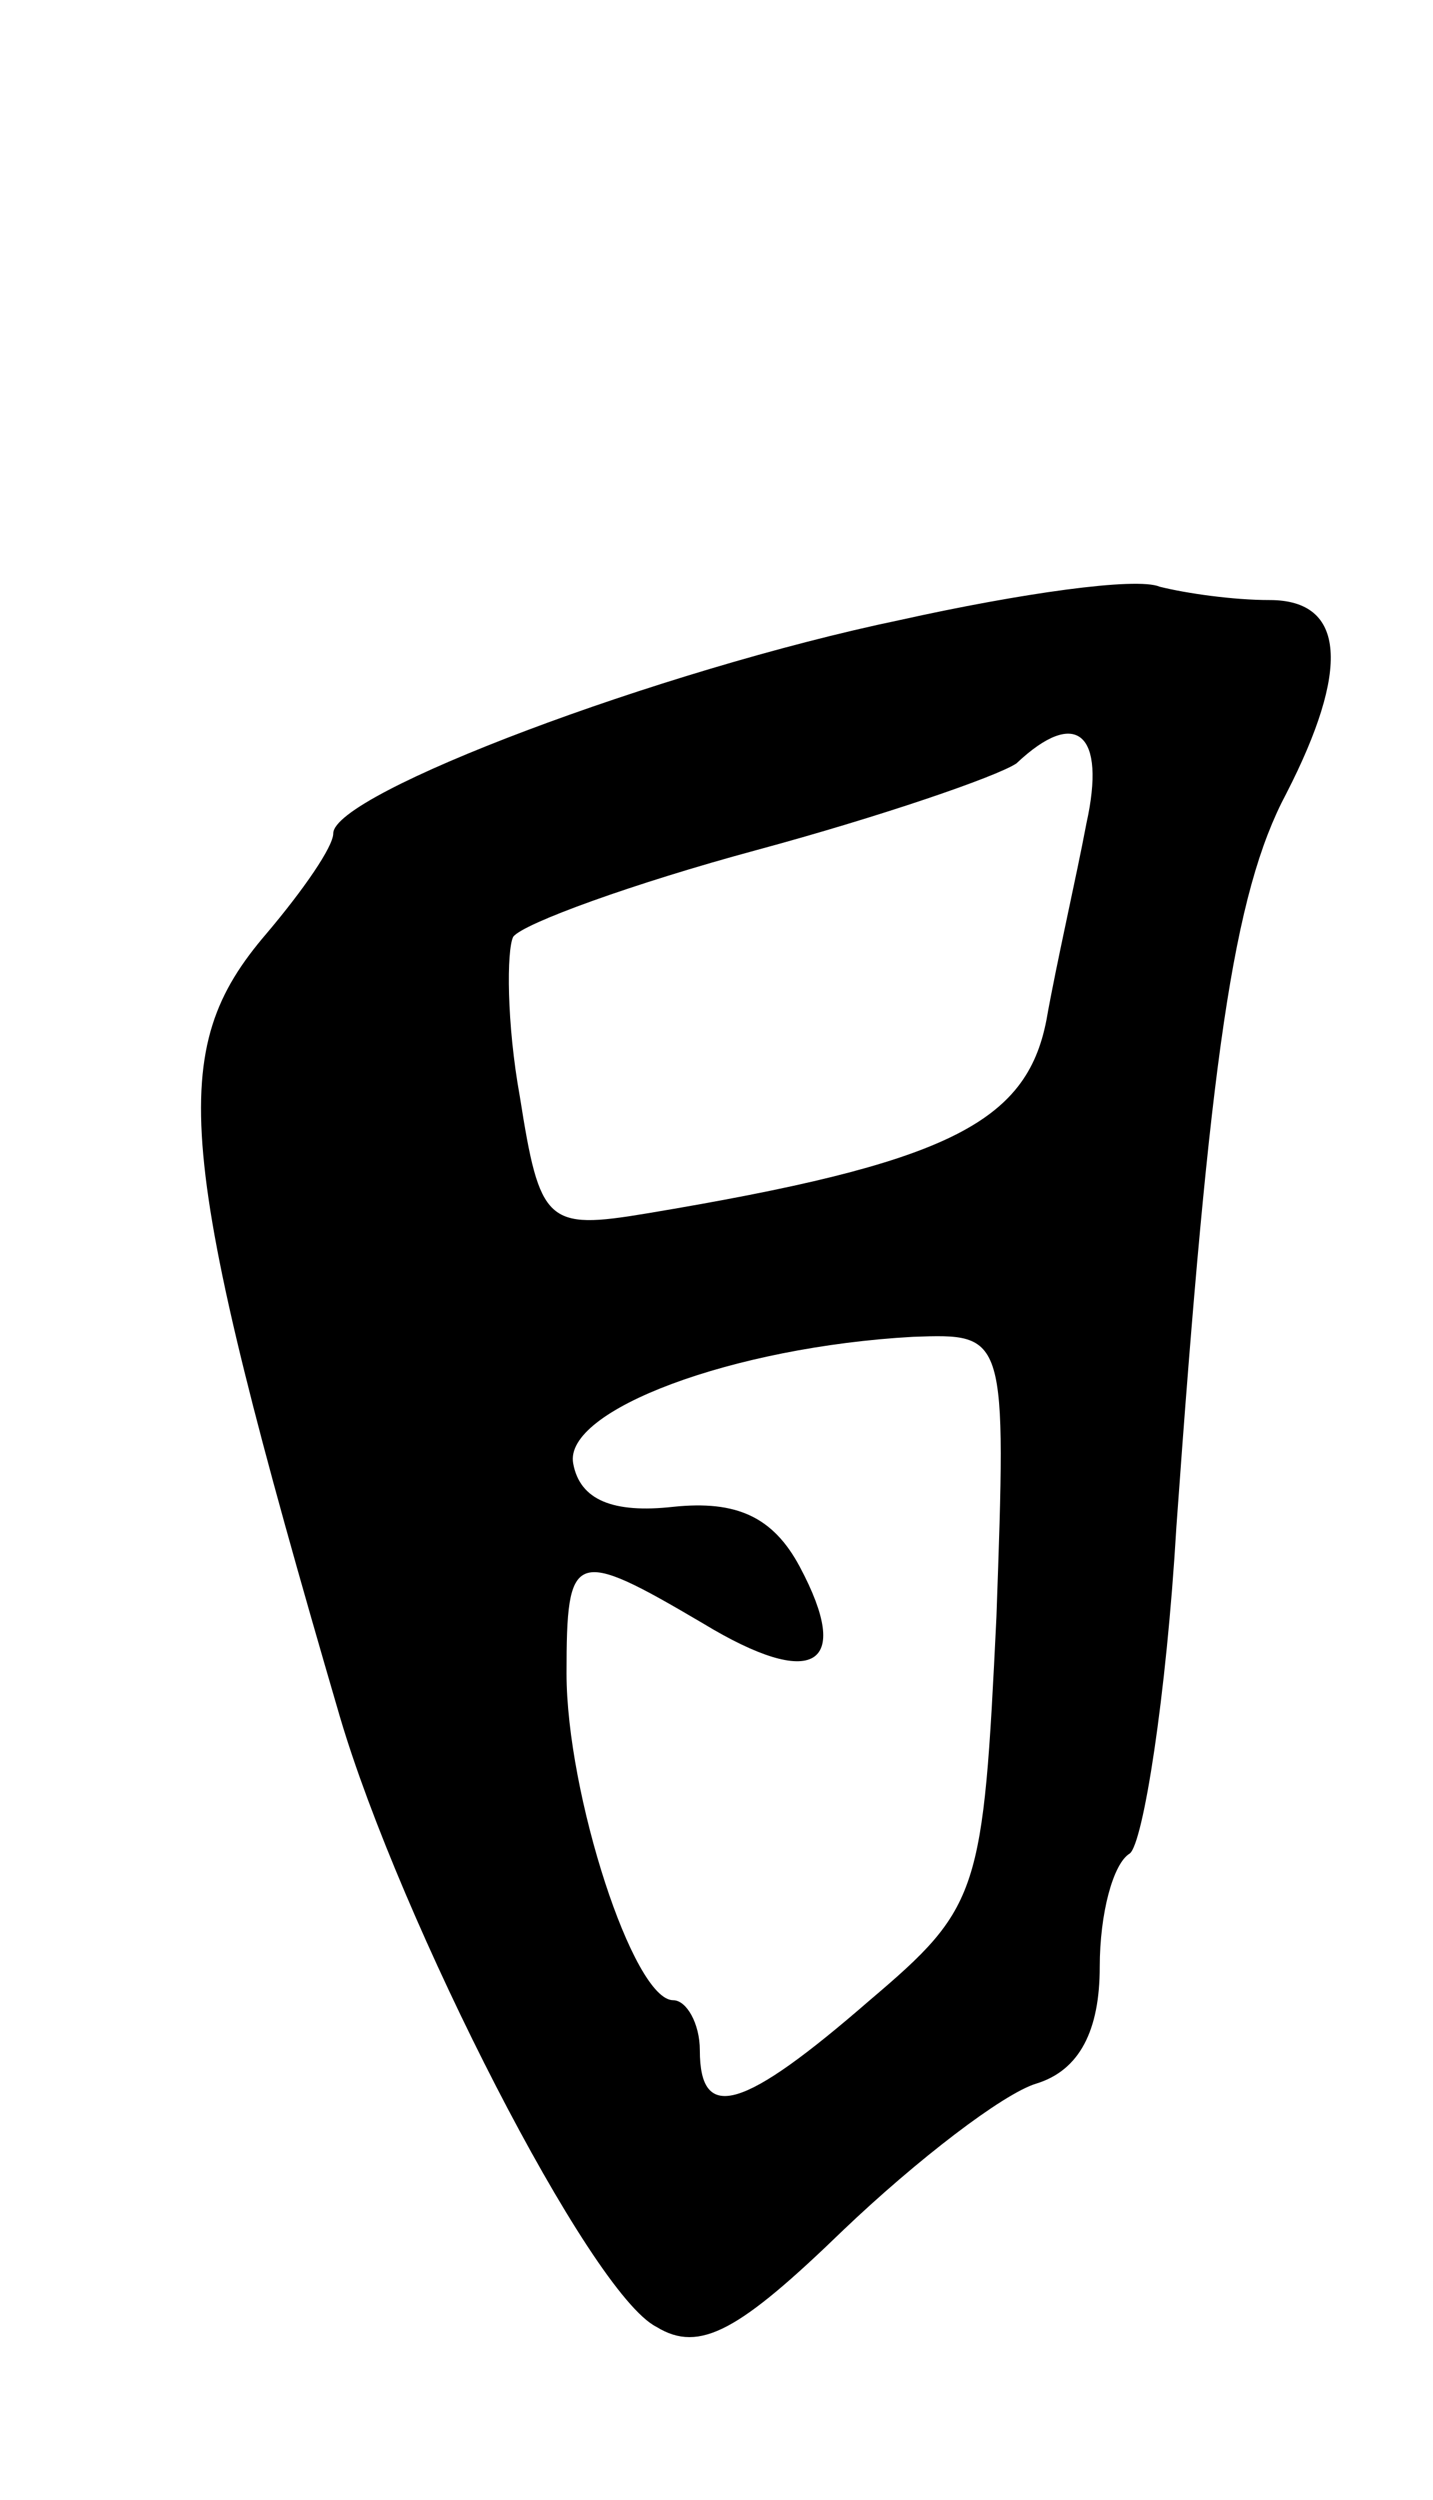 <svg version="1.0" xmlns="http://www.w3.org/2000/svg"
 width="43pt" height="75pt" viewBox="0 0 43 75"
 preserveAspectRatio="xMidYMid meet">
<g transform="translate(0,75) scale(0.1,-0.1)"
fill="#000000" stroke="none">
<path d="M270 564 c-72 -15 -170 -52 -170 -64 0 -4 -9 -17 -20 -30 -30 -35
-28 -64 22 -235 18 -61 75 -173 95 -183 13 -8 25 -1 56 29 22 21 48 41 58 44
13 4 19 16 19 35 0 16 4 31 9 34 4 3 11 47 14 98 10 140 17 190 33 220 19 37
18 58 -5 58 -11 0 -25 2 -33 4 -7 3 -42 -2 -78 -10z m56 -61 c-3 -16 -9 -42
-12 -59 -6 -31 -30 -43 -120 -58 -30 -5 -32 -3 -38 35 -4 22 -4 44 -2 48 3 4
36 16 73 26 37 10 72 22 78 26 18 17 27 9 21 -18z m-27 -238 c-4 -83 -5 -87
-38 -115 -38 -33 -51 -37 -51 -15 0 8 -4 15 -8 15 -12 0 -32 62 -32 98 0 37 2
38 41 15 33 -20 45 -13 29 17 -8 15 -19 20 -38 18 -18 -2 -28 2 -30 13 -3 16
48 35 102 38 28 1 28 1 25 -84z"/>
</g>
</svg>
